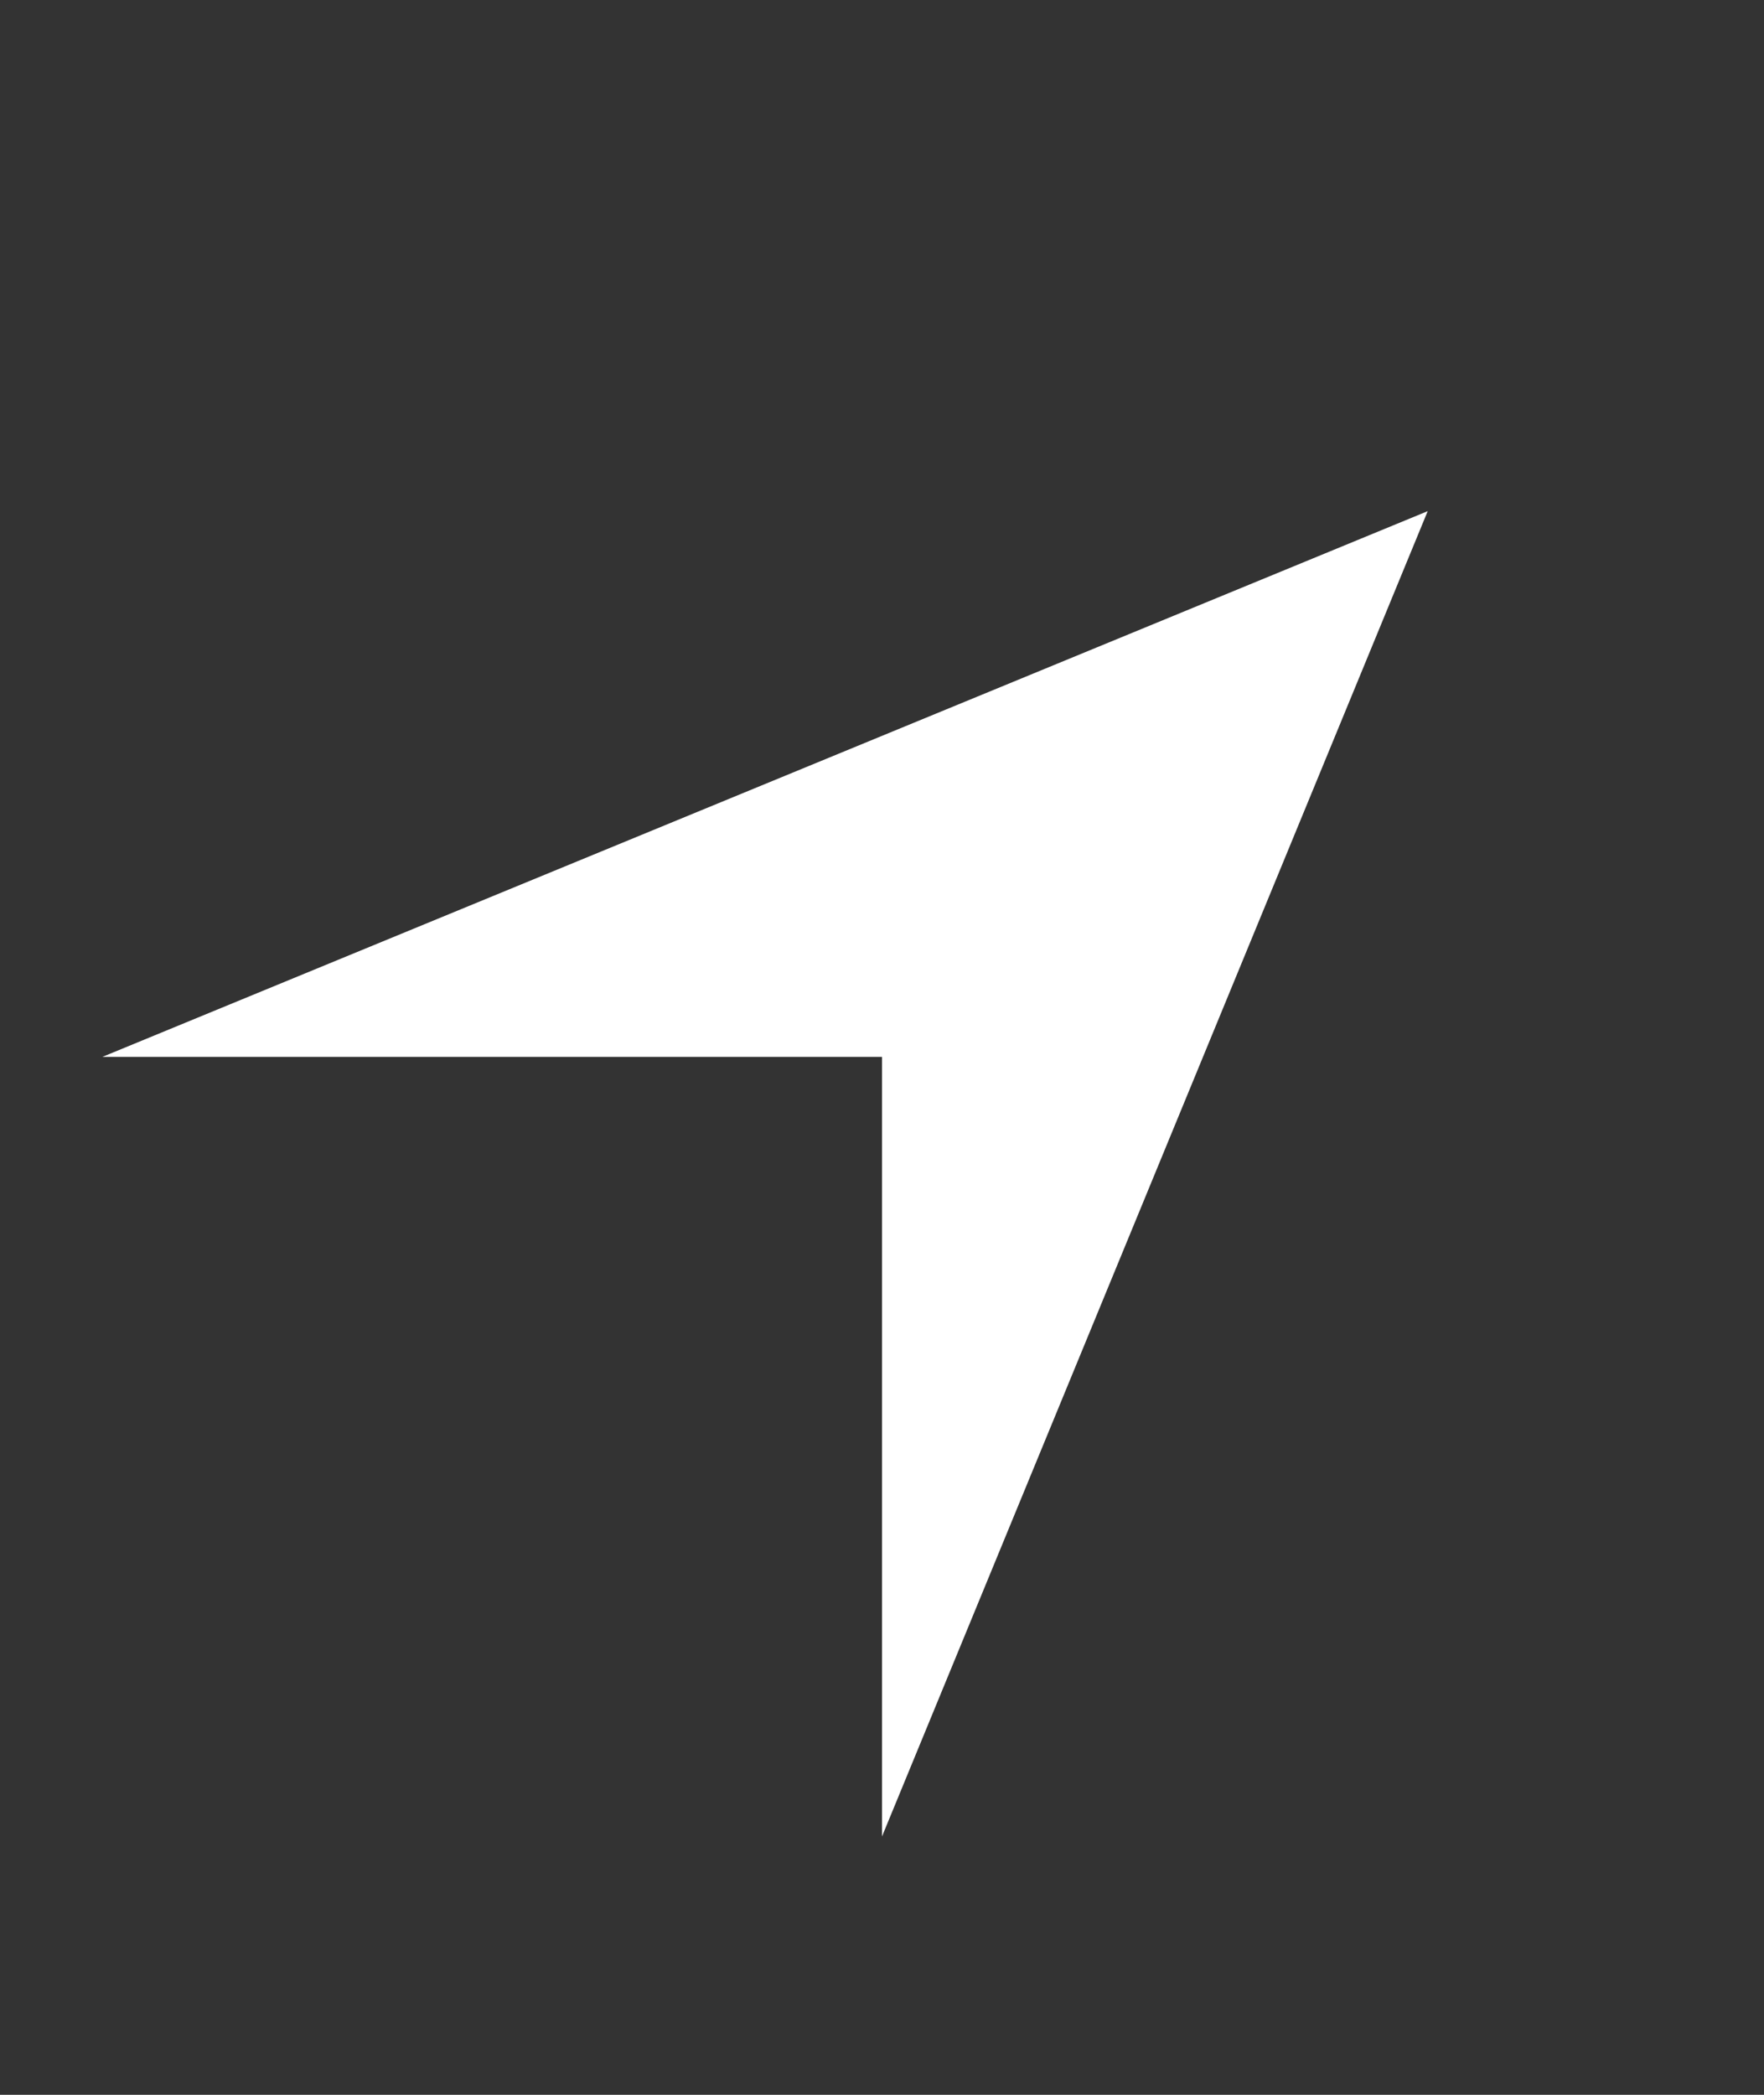 <?xml version="1.0" encoding="utf-8"?>
<!DOCTYPE svg PUBLIC "-//W3C//DTD SVG 1.1//EN"
  "http://www.w3.org/Graphics/SVG/1.1/DTD/svg11.dtd">

<svg version="1.1"
     xmlns="http://www.w3.org/2000/svg"
     xmlns:xlink="http://www.w3.org/1999/xlink"
     width="1600"
     height="1900">

<rect width="100%" height="100%" fill="#333333" stroke="none"/>

<g id="arrow" transform="rotate(45, 800, 1100)">
  <path d="M 700,1000 200,1500 700,300 1200,1500 700,1000"
            style="stroke:none;fill:white" />
</g>
</svg>